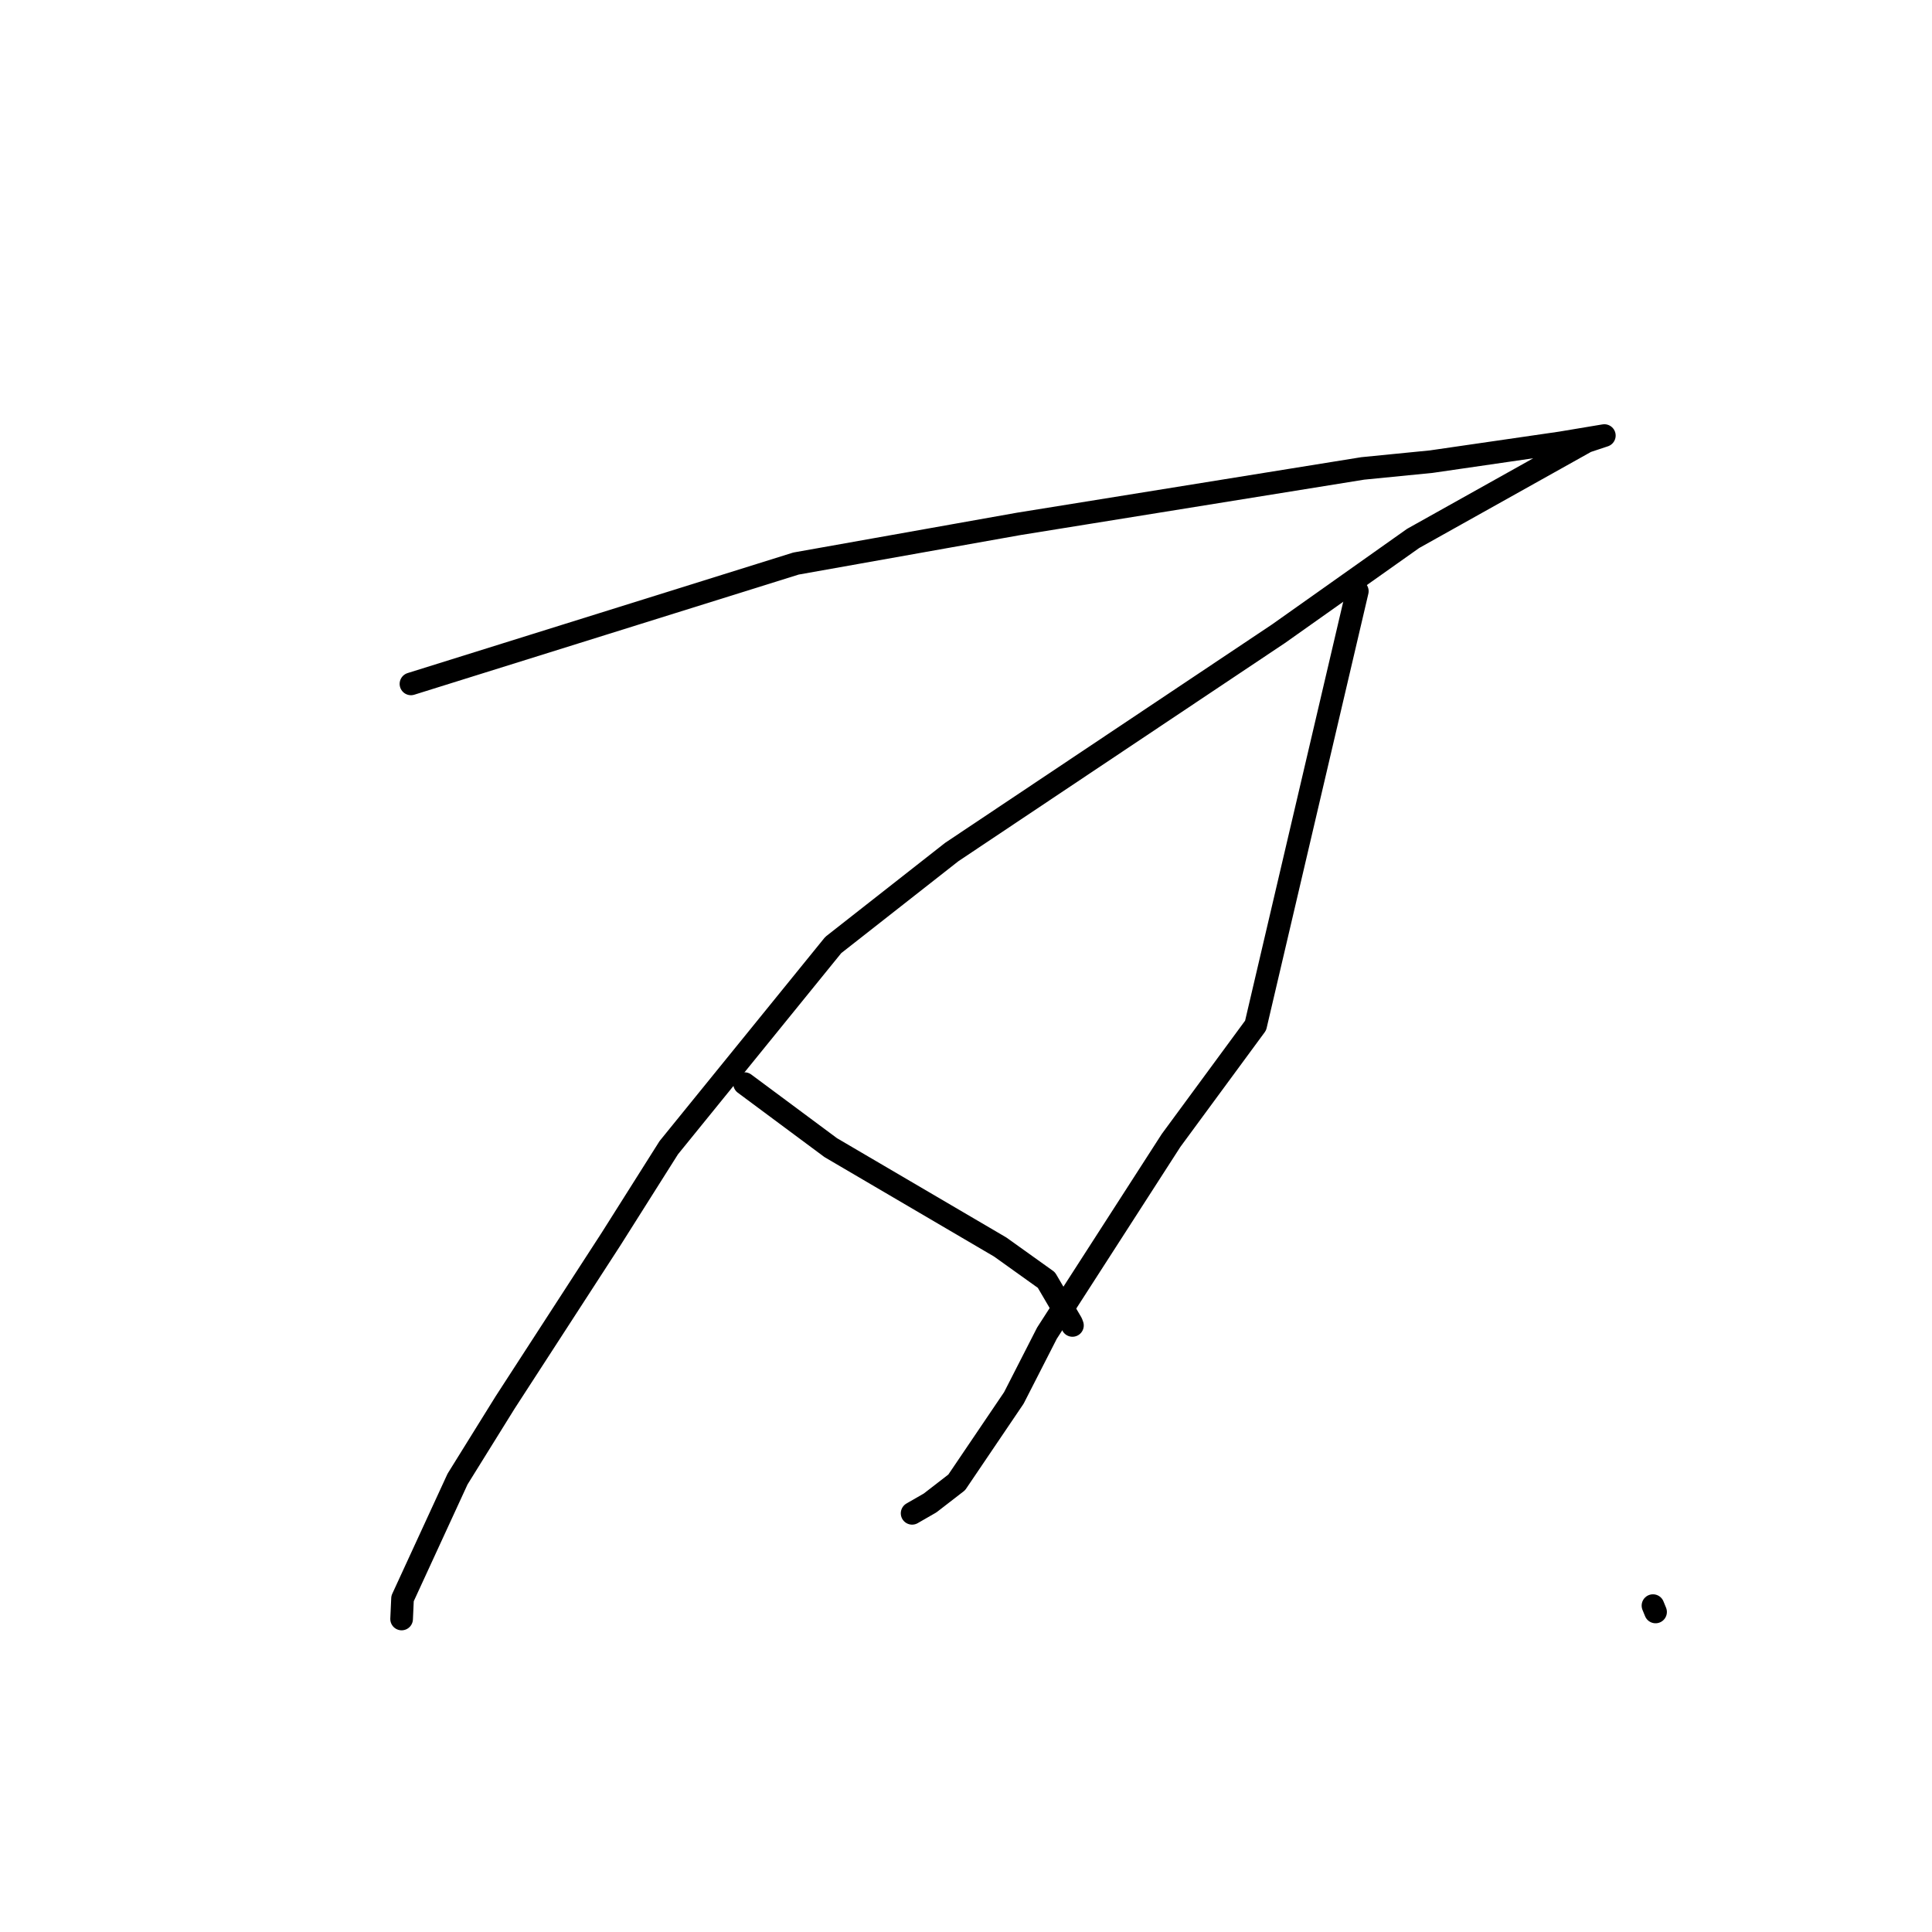 <?xml version="1.0" standalone="no"?>
    <svg width="256" height="256" xmlns="http://www.w3.org/2000/svg" version="1.1">
    <polyline stroke="black" stroke-width="3" stroke-linecap="round" fill="transparent" stroke-linejoin="round" points="54.454 90.619 79.962 82.647 105.471 74.674 134.965 69.421 180.567 62.069 189.645 61.171 206.791 58.681 212.526 57.724 212.578 57.715 212.583 57.714 210.205 58.504 187.248 71.343 169.396 83.981 126.117 112.895 110.411 125.218 88.617 152.072 80.954 164.202 66.924 185.847 60.629 195.981 53.338 211.814 53.216 214.525 " />
        <polyline stroke="black" stroke-width="3" stroke-linecap="round" fill="transparent" stroke-linejoin="round" points="98.655 143.585 104.368 147.828 110.081 152.071 132.532 165.236 138.651 169.611 141.981 175.295 142.105 175.627 " />
        <polyline stroke="black" stroke-width="3" stroke-linecap="round" fill="transparent" stroke-linejoin="round" points="179.852 78.336 173.113 107.11 166.374 135.884 155.175 151.111 138.725 176.654 134.343 185.229 126.769 196.423 123.239 199.152 121.076 200.397 120.86 200.522 " />
        <polyline stroke="black" stroke-width="3" stroke-linecap="round" fill="transparent" stroke-linejoin="round" points="219.027 212.753 219.199 213.173 219.371 213.593 " />
        </svg>
